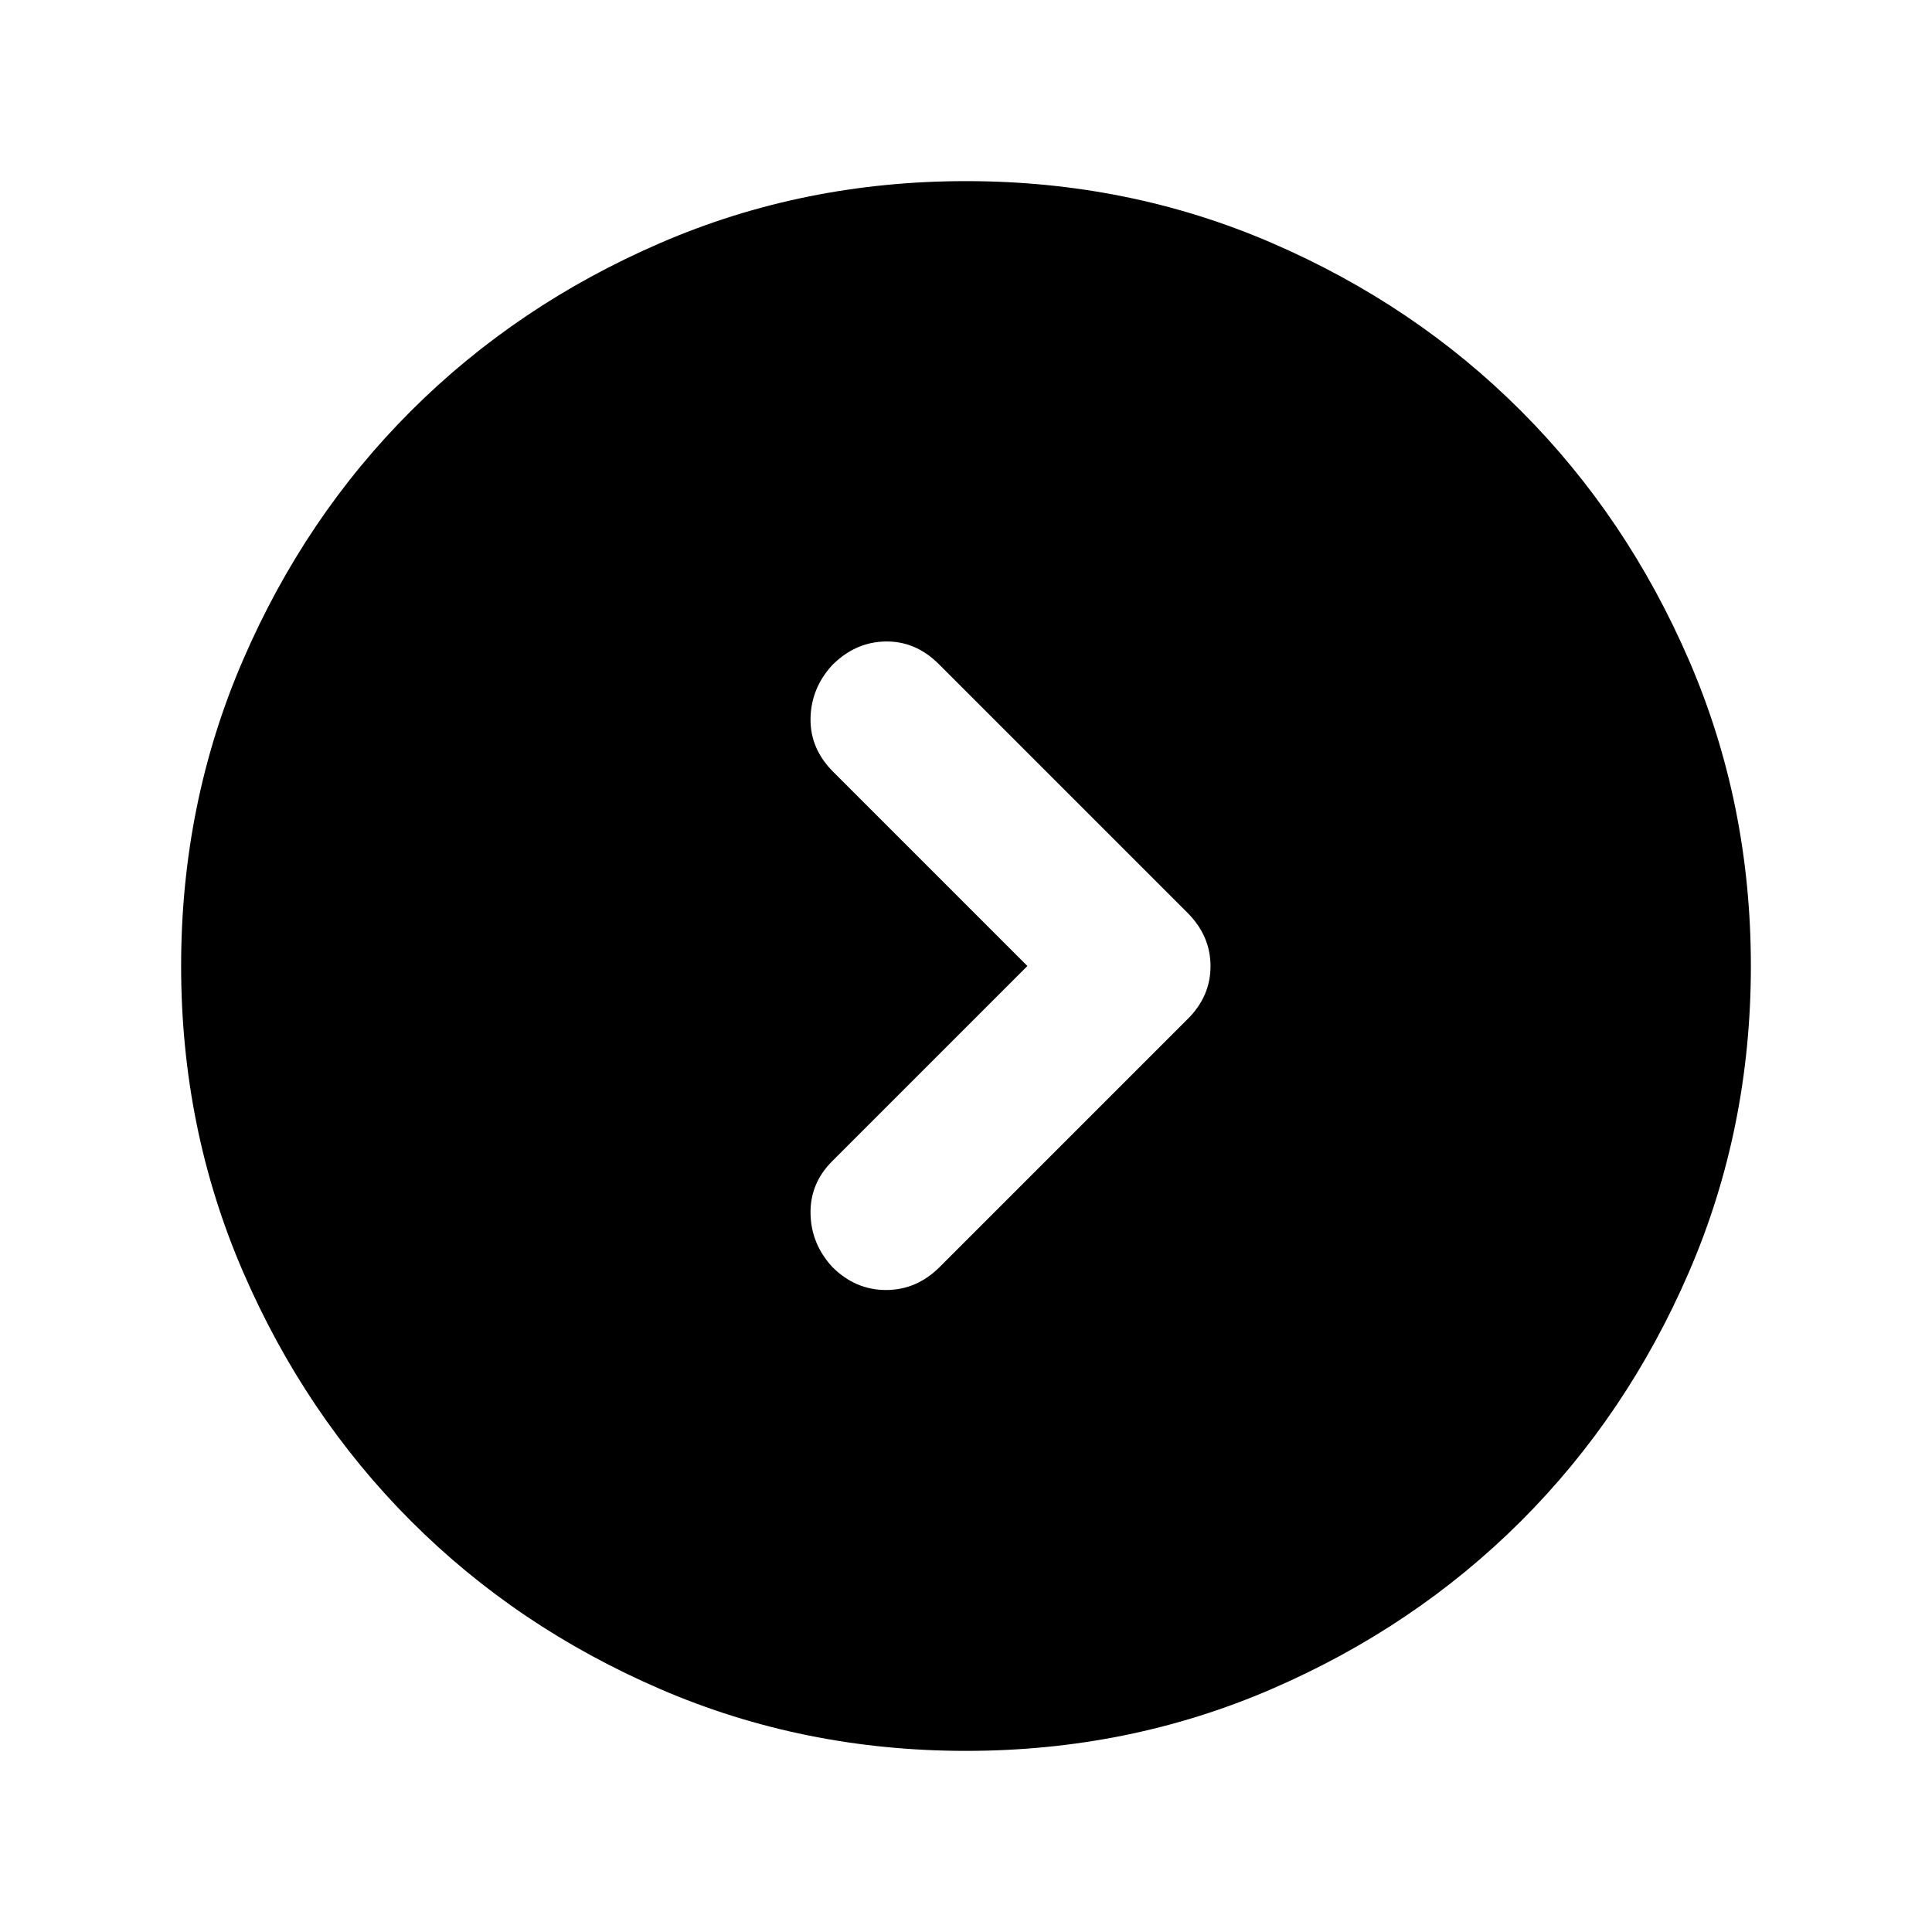 <svg xmlns="http://www.w3.org/2000/svg" height="24" viewBox="0 -960 960 960" width="24"><path d="m510.5-480-97 97q-11 11-10.75 26t10.772 26.5Q425-319 440.25-319q15.25 0 26.75-11.5l123-123q11.5-11.318 11.5-26.409T590-506.5L466.5-630Q455-641.5 440-641.25t-26.478 11.75Q403-618 402.75-603T414-576.5l96.5 96.5ZM480-90q-80.907 0-152.065-30.763-71.159-30.763-123.797-83.5Q151.5-257 120.75-328.087 90-399.175 90-480q0-80.907 30.763-152.065 30.763-71.159 83.5-123.797Q257-808.5 328.087-839.25 399.175-870 480-870q80.907 0 152.065 30.763 71.159 30.763 123.797 83.5Q808.5-703 839.25-631.913 870-560.825 870-480q0 80.907-30.763 152.065-30.763 71.159-83.5 123.797Q703-151.5 631.913-120.75 560.825-90 480-90Z"/></svg>